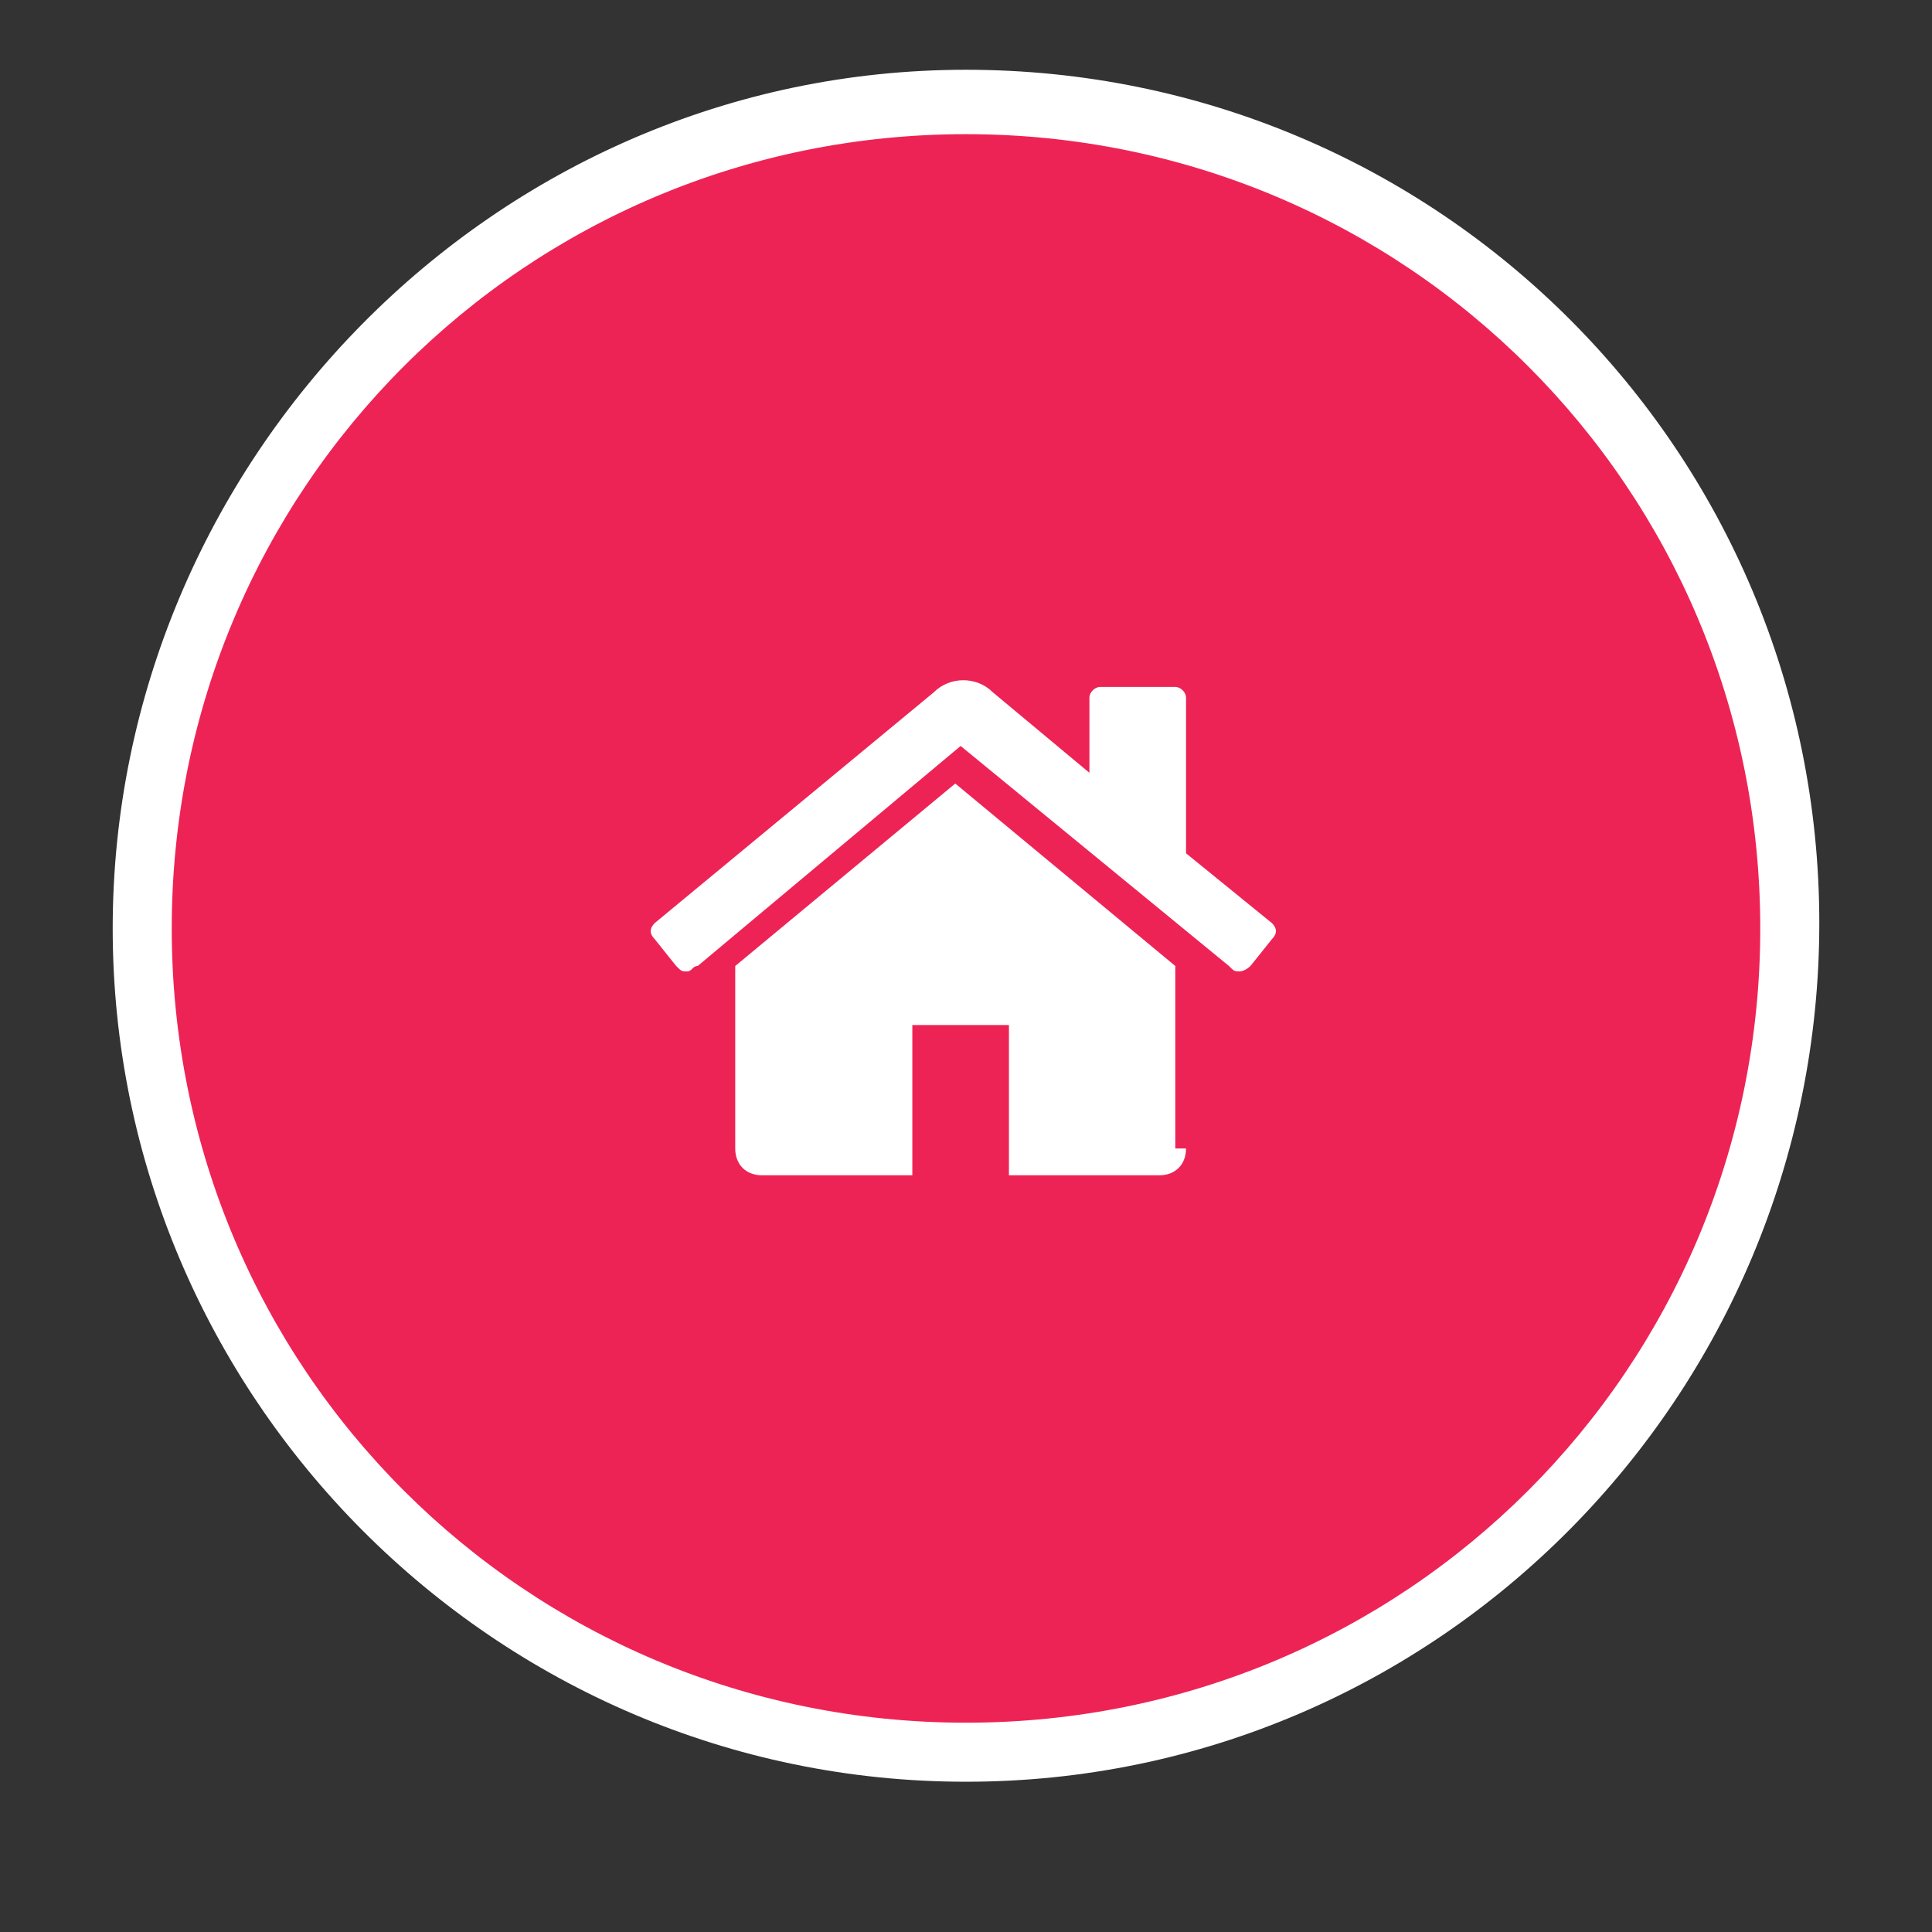 <?xml version="1.0" encoding="utf-8"?>
<!-- Generator: Adobe Illustrator 19.1.0, SVG Export Plug-In . SVG Version: 6.00 Build 0)  -->
<svg version="1.1" id="Layer_1" xmlns="http://www.w3.org/2000/svg" xmlns:xlink="http://www.w3.org/1999/xlink" x="0px" y="0px"
	 viewBox="0 0 36 36" style="enable-background:new 0 0 36 36;" xml:space="preserve">
<rect x="0" y="0" width="36" height="36" fill="#333333" stroke="none"/>
<style type="text/css">
	.st0{fill:#EE2355;}
	.st1{fill:#FFFFFF;}
</style>
<g>
	<g>
		<circle class="st0" cx="18" cy="17.3" r="15.4"/>
		<path class="st1" d="M18,33.2C9.2,33.2,2.1,26,2.1,17.3S9.2,1.3,18,1.3s15.9,7.1,15.9,15.9S26.8,33.2,18,33.2z M18,2.5
			C9.8,2.5,3.2,9.1,3.2,17.3S9.8,32.1,18,32.1c8.2,0,14.8-6.6,14.8-14.8S26.2,2.5,18,2.5z"/>
	</g>
	<g>
		<g>
			<path class="st1" d="M23.3,18c0,0-0.1,0.1-0.2,0.1c0,0,0,0,0,0c-0.1,0-0.1,0-0.2-0.1l-5-4.1L13,18c-0.1,0-0.1,0.1-0.2,0.1
				c-0.1,0-0.1,0-0.2-0.1l-0.4-0.5c-0.1-0.1-0.1-0.2,0-0.3l5.2-4.3c0.3-0.3,0.8-0.3,1.1,0l1.8,1.5v-1.4c0-0.1,0.1-0.2,0.2-0.2h1.4
				c0.1,0,0.2,0.1,0.2,0.2v2.9l1.6,1.3c0.1,0.1,0.1,0.2,0,0.3L23.3,18z M22.1,21.4c0,0.3-0.2,0.5-0.5,0.5h-2.8v-2.8h-1.8v2.8h-2.8
				c-0.3,0-0.5-0.2-0.5-0.5V18c0,0,0,0,0,0l4.1-3.4l4.1,3.4c0,0,0,0,0,0V21.4z"/>
		</g>
	</g>
</g>
</svg>
